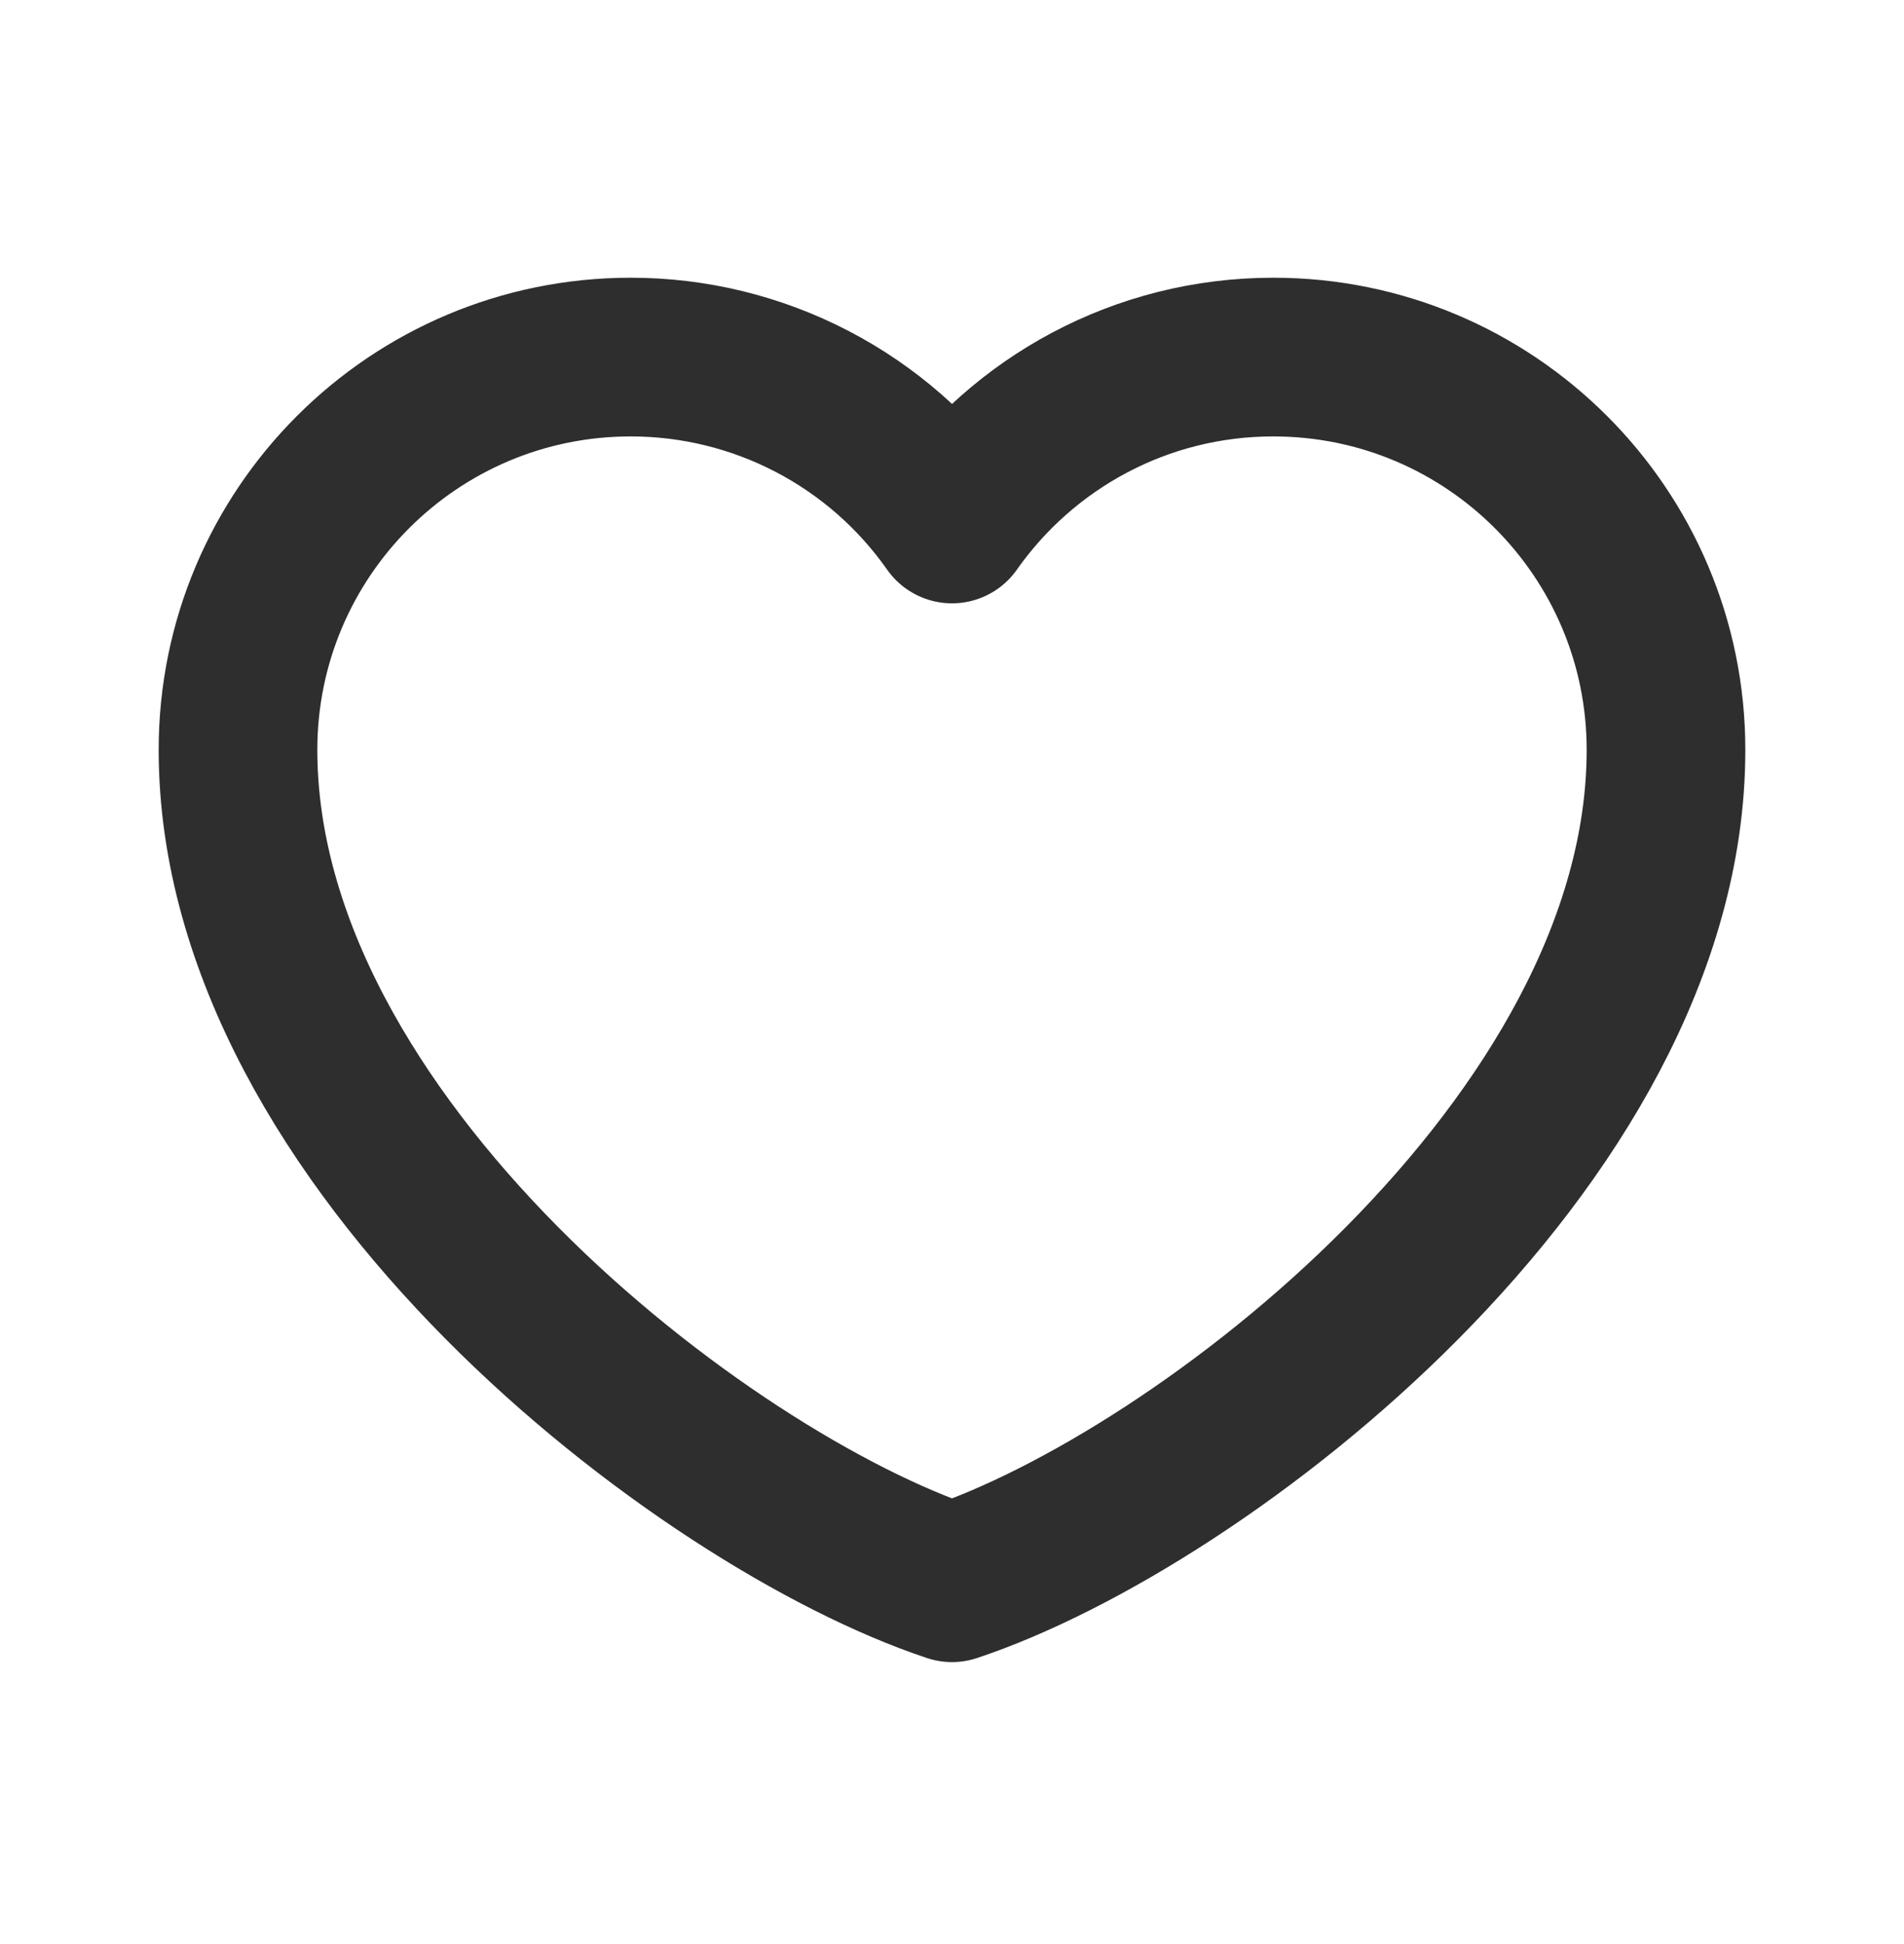 <svg width="48" height="49" viewBox="0 0 48 49" fill="none" xmlns="http://www.w3.org/2000/svg">
<path d="M15.9 9C10.432 9 6 13.432 6 18.9C6 28.8 17.7 37.8 24 39.893C30.3 37.8 42 28.8 42 18.9C42 13.432 37.568 9 32.1 9C28.752 9 25.791 10.662 24 13.207C23.087 11.906 21.874 10.845 20.464 10.113C19.054 9.381 17.489 8.999 15.9 9Z" stroke="#2E2E2E" stroke-width="4" stroke-linecap="round" stroke-linejoin="round"/>
</svg>
